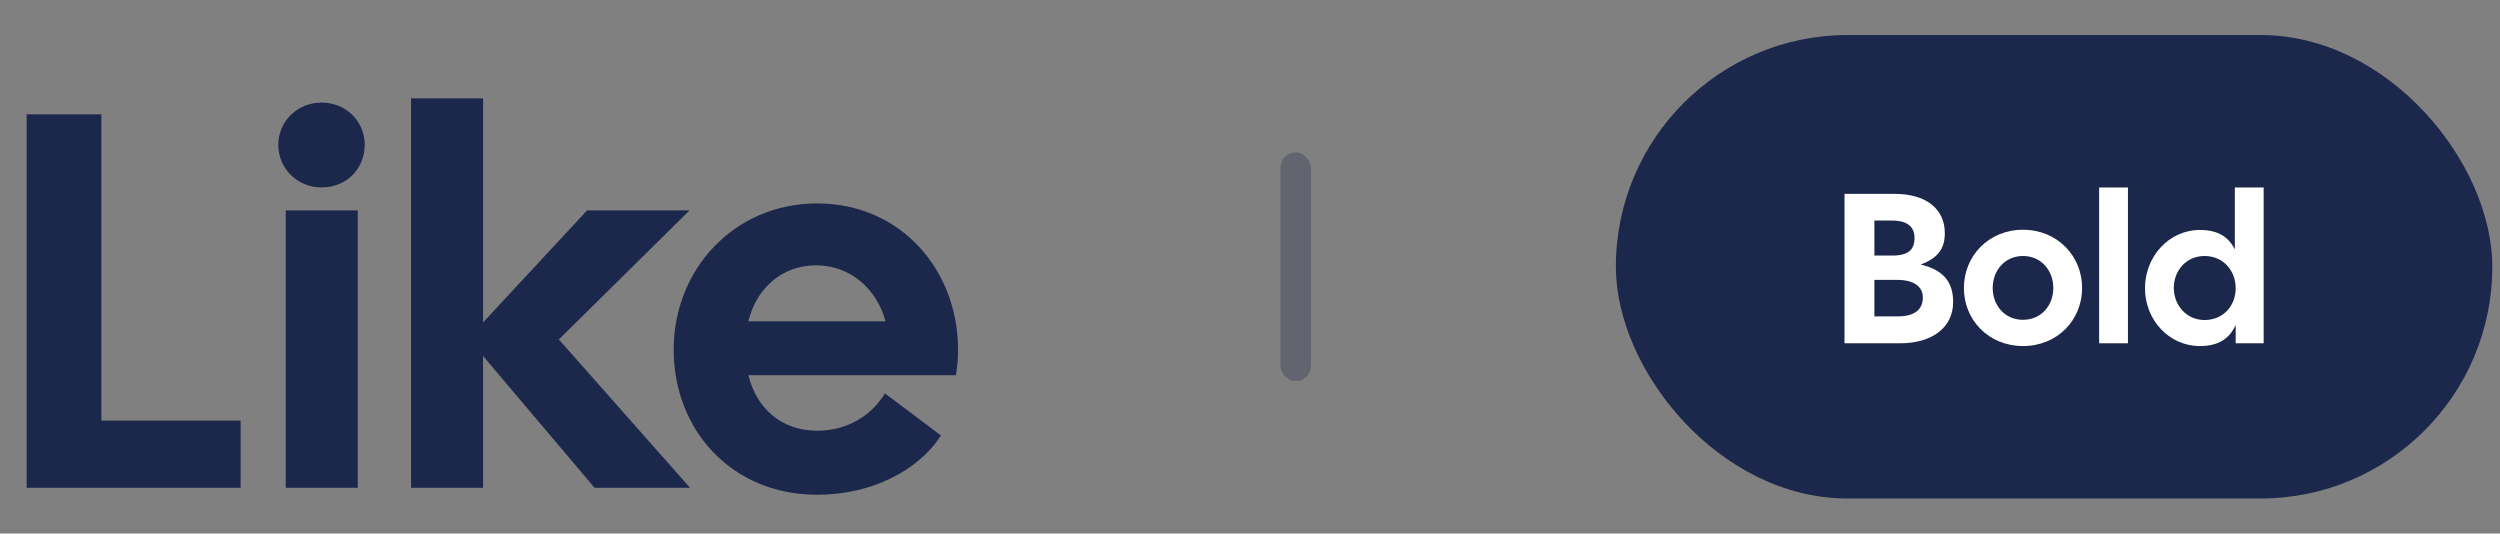 <svg width="164" height="35" viewBox="0 0 164 35" fill="none" xmlns="http://www.w3.org/2000/svg">
<rect x="0" y="0" width="164" height="35" fill="#808080" stroke="none"/>
<path d="M1.75 32H15.785V27.59H6.65V7.5H1.75V32ZM18.745 32H23.471V13.8H18.745V32ZM18.256 9.495C18.256 11.035 19.48 12.295 21.09 12.295C22.735 12.295 23.925 11.07 23.925 9.495C23.925 7.99 22.735 6.73 21.09 6.73C19.48 6.73 18.256 7.99 18.256 9.495ZM39.005 32H45.27L36.66 22.27L45.235 13.8H38.515L31.69 21.15V6.45H26.965V32H31.69V23.355L39.005 32ZM53.607 32.455C57.212 32.455 60.257 30.845 61.727 28.57L58.052 25.805C57.212 27.205 55.637 28.255 53.607 28.255C51.227 28.255 49.617 26.75 49.092 24.615H62.707C62.812 24.02 62.847 23.46 62.847 22.935C62.847 17.685 59.067 13.345 53.607 13.345C48.147 13.345 44.192 17.685 44.192 22.935C44.192 28.185 47.972 32.455 53.607 32.455ZM49.092 21.08C49.617 18.91 51.297 17.405 53.537 17.405C55.847 17.405 57.562 19.05 58.087 21.08H49.092Z" fill="#1C274C"/>
<rect opacity="0.3" x="84" y="10" width="2" height="15" rx="1" fill="#1C274C"/>
<rect x="106" y="2.299" width="57.495" height="30.402" rx="15.201" fill="#1C274C"/>
<path d="M121 22.519H124.654C126.782 22.519 128.126 21.455 128.126 19.817C128.126 18.599 127.594 17.731 125.998 17.353C127.202 16.905 127.58 16.233 127.58 15.295C127.58 13.769 126.432 12.719 124.304 12.719H121V22.519ZM122.96 20.755V18.361H124.472C125.536 18.361 126.138 18.795 126.138 19.509C126.138 20.363 125.536 20.755 124.472 20.755H122.96ZM122.96 16.765V14.469H124.122C125.186 14.469 125.592 14.931 125.592 15.603C125.592 16.387 125.186 16.765 124.122 16.765H122.96Z" fill="white"/>
<path d="M132.709 22.701C134.963 22.701 136.587 20.993 136.587 18.893C136.587 16.793 134.963 15.071 132.709 15.071C130.455 15.071 128.831 16.793 128.831 18.893C128.831 20.993 130.455 22.701 132.709 22.701ZM130.721 18.893C130.721 17.759 131.505 16.793 132.709 16.793C133.913 16.793 134.697 17.759 134.697 18.893C134.697 20.027 133.913 20.979 132.709 20.979C131.505 20.979 130.721 20.027 130.721 18.893Z" fill="white"/>
<path d="M137.703 22.519H139.593V12.299H137.703V22.519Z" fill="white"/>
<path d="M144.309 22.701C145.611 22.701 146.269 22.155 146.661 21.329V22.519H148.495V12.299H146.605V16.359C146.213 15.589 145.555 15.085 144.309 15.085C142.307 15.085 140.711 16.807 140.711 18.907C140.711 21.007 142.307 22.701 144.309 22.701ZM142.601 18.893C142.601 17.759 143.413 16.793 144.617 16.793C145.863 16.793 146.661 17.773 146.661 18.907C146.661 20.041 145.863 20.993 144.617 20.993C143.413 20.993 142.601 19.999 142.601 18.893Z" fill="white"/>
</svg>
